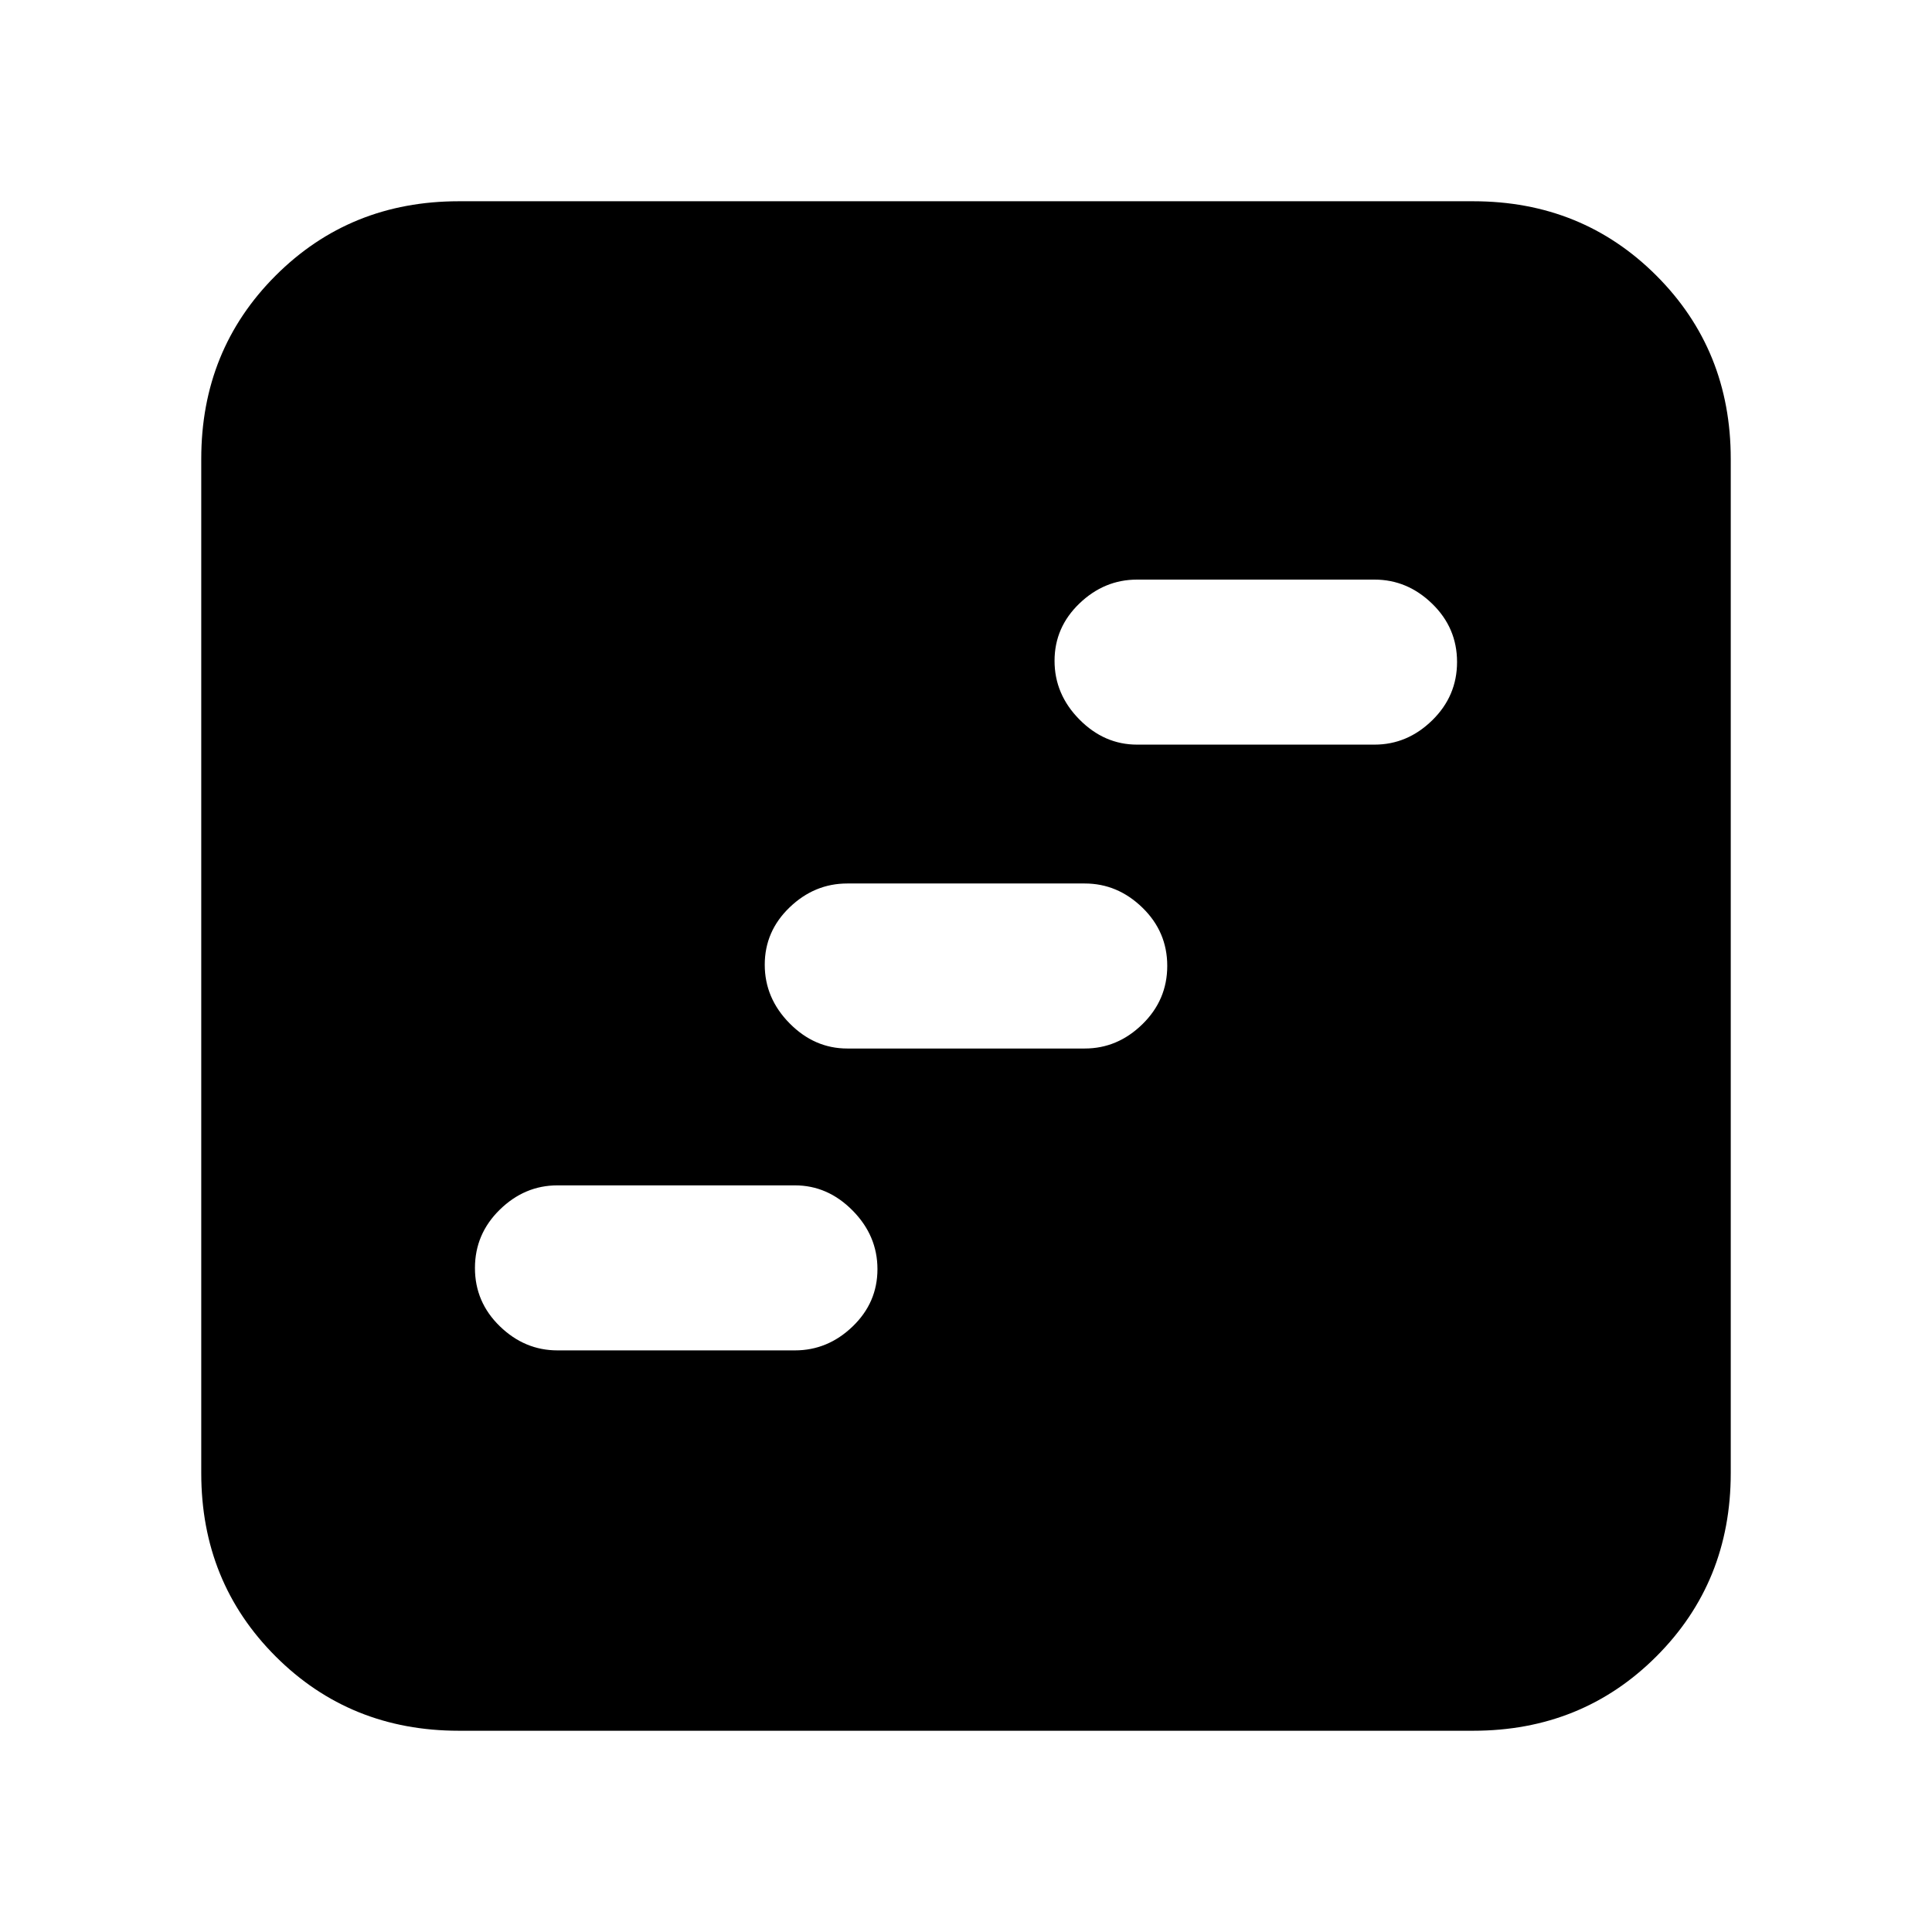 <svg xmlns="http://www.w3.org/2000/svg" height="20" viewBox="0 -960 960 960" width="20"><path d="M277-289h118q16.3 0 28.65-11.87Q436-312.74 436-329.37q0-16.63-12.35-29.13T395-371H277q-16.3 0-28.65 12.07-12.35 12.07-12.35 29T248.35-301q12.35 12 28.65 12Zm144-150h118q16.3 0 28.65-12.07 12.35-12.07 12.35-29T567.65-509Q555.3-521 539-521H421q-16.3 0-28.65 11.87Q380-497.26 380-480.63q0 16.63 12.35 29.13T421-439Zm144-151h118q16.3 0 28.65-12.07 12.35-12.07 12.35-29T711.65-660Q699.3-672 683-672H565q-16.3 0-28.65 11.87Q524-648.26 524-631.63q0 16.63 12.35 29.13T565-590ZM228-100q-54.1 0-91.05-36.95Q100-173.9 100-228v-504q0-54.1 36.95-91.05Q173.9-860 228-860h504q54.1 0 91.05 36.95Q860-786.1 860-732v504q0 54.1-36.95 91.05Q786.1-100 732-100H228Z"/></svg>